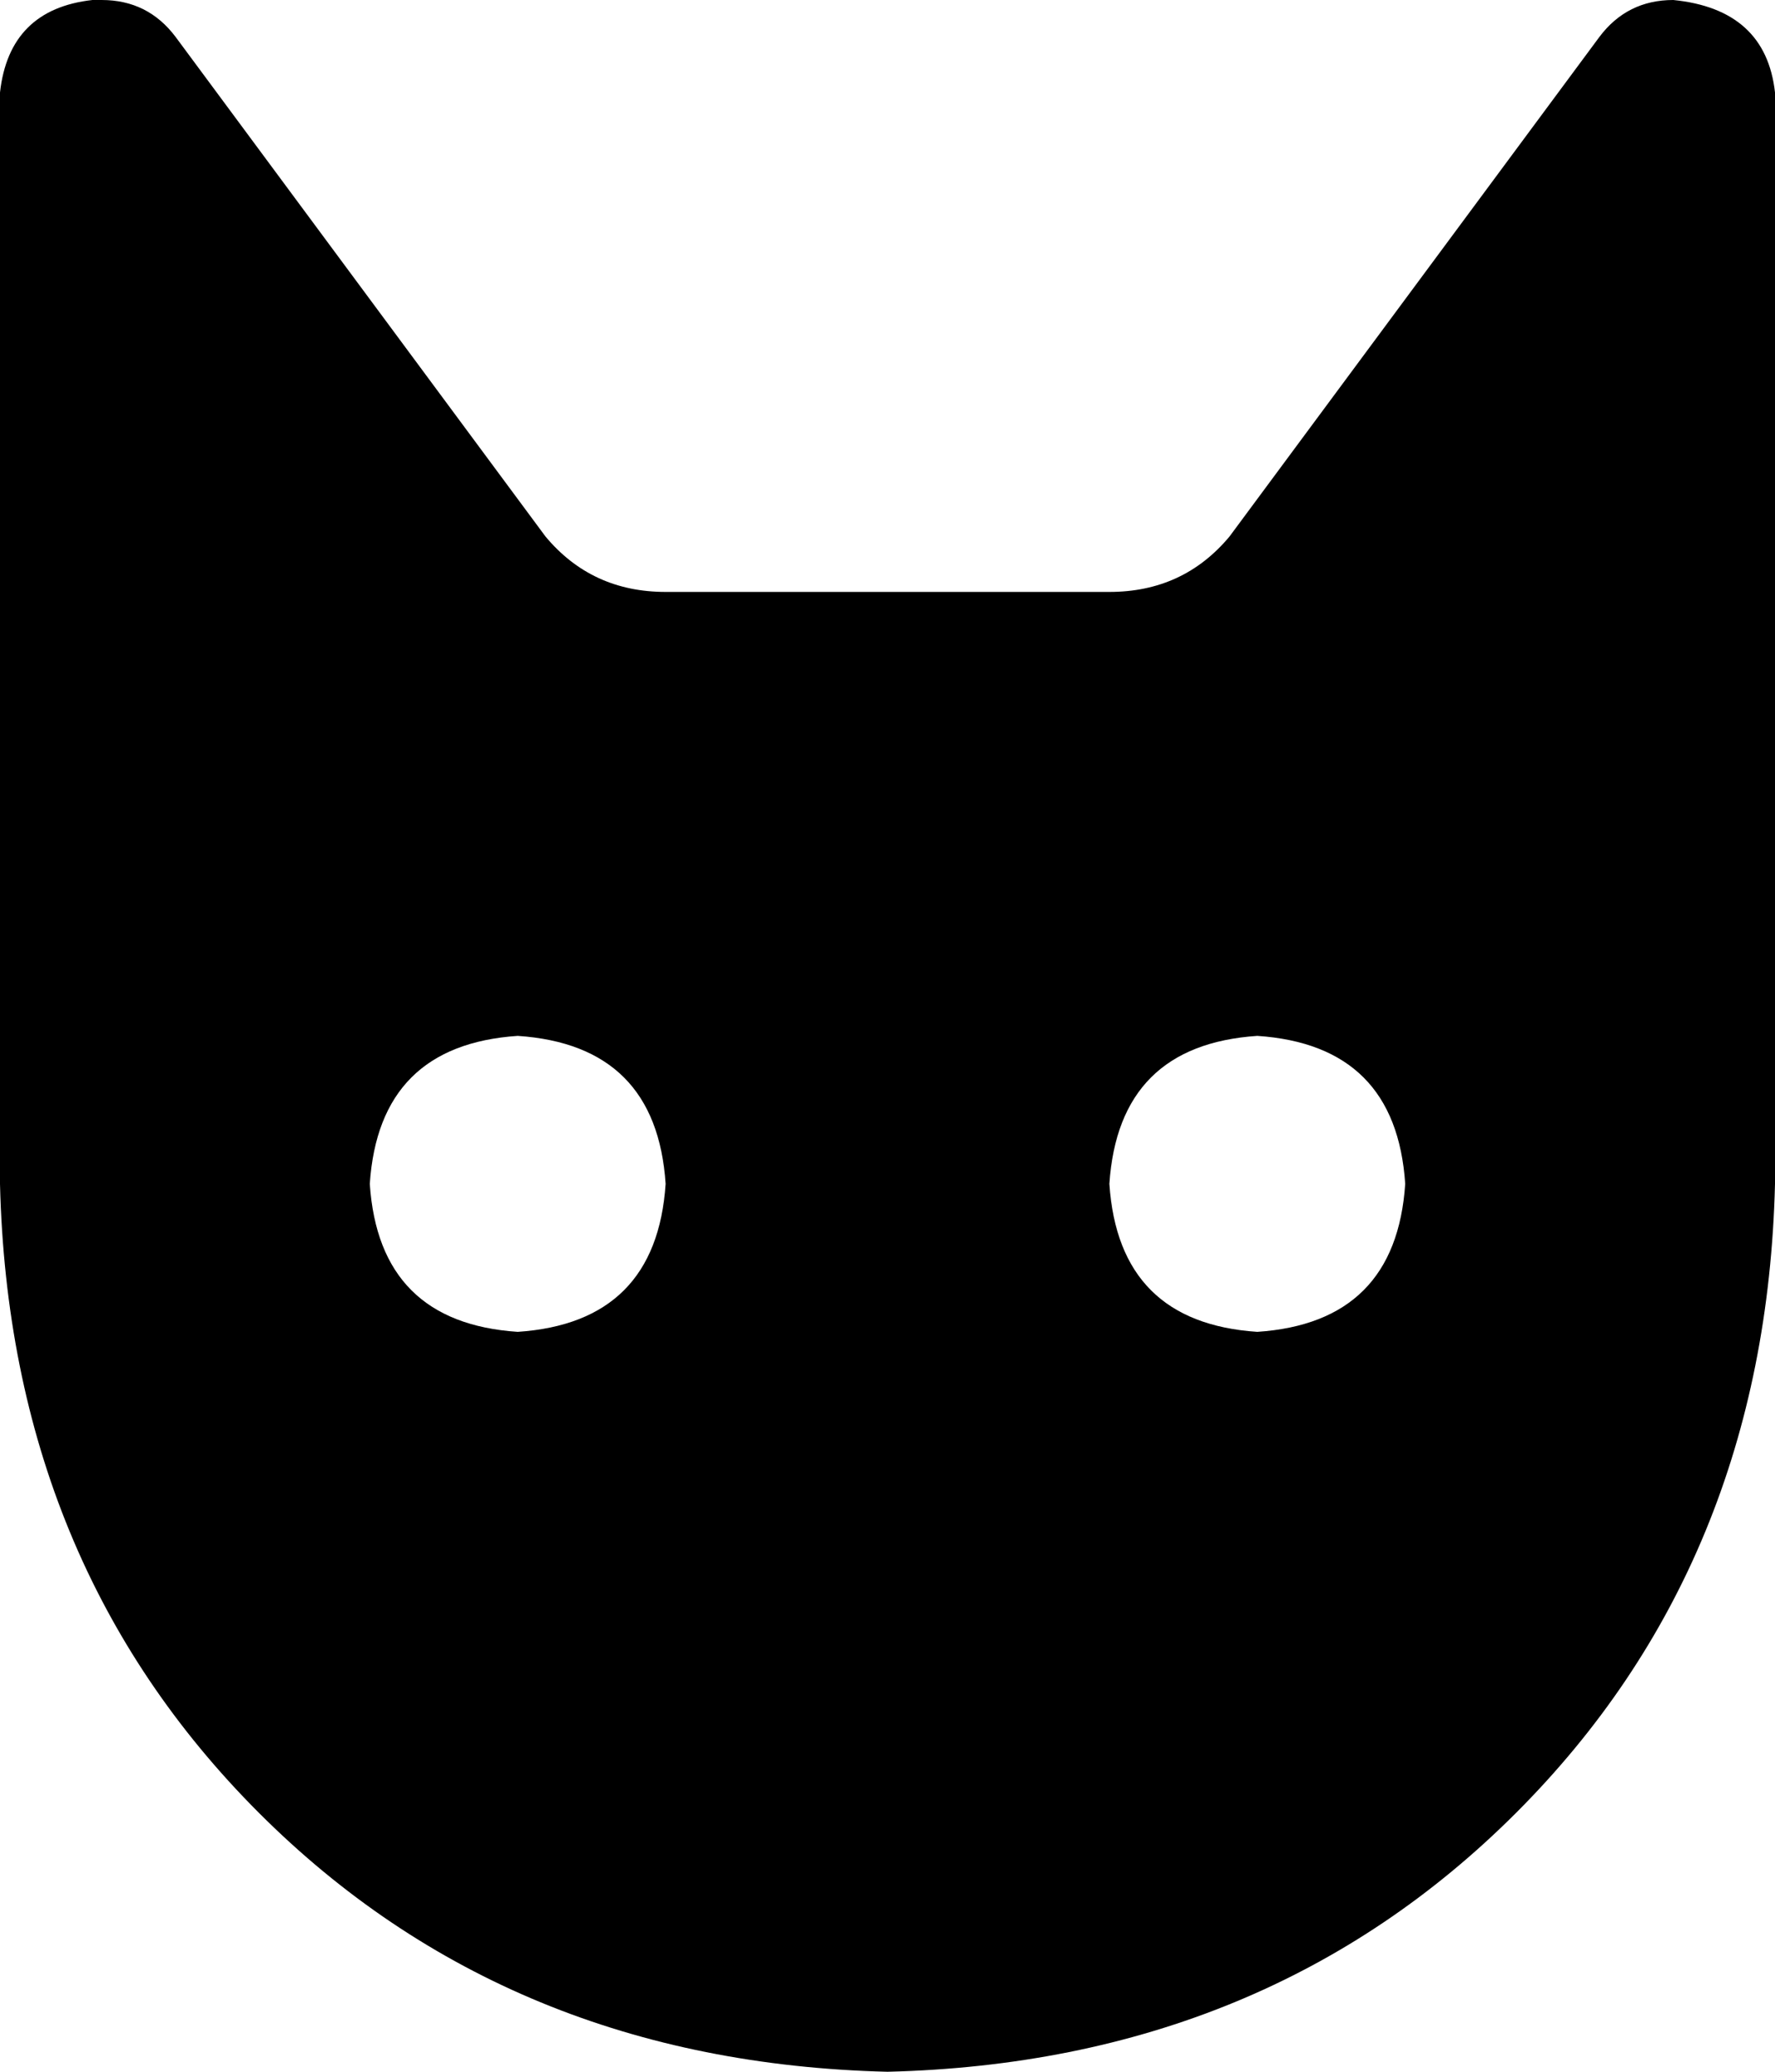 <svg xmlns="http://www.w3.org/2000/svg" viewBox="0 0 192 224">
    <path d="M 0 128 L 0 10 Q 1 1 10 0 L 11 0 Q 16 0 19 4 L 59 58 Q 64 64 72 64 L 120 64 Q 128 64 133 58 L 173 4 Q 176 0 181 0 L 181 0 Q 191 1 192 10 L 192 128 Q 191 169 164 196 Q 137 223 96 224 Q 55 223 28 196 Q 1 169 0 128 L 0 128 Z M 72 128 Q 71 113 56 112 Q 41 113 40 128 Q 41 143 56 144 Q 71 143 72 128 L 72 128 Z M 136 144 Q 151 143 152 128 Q 151 113 136 112 Q 121 113 120 128 Q 121 143 136 144 L 136 144 Z"/>
</svg>
